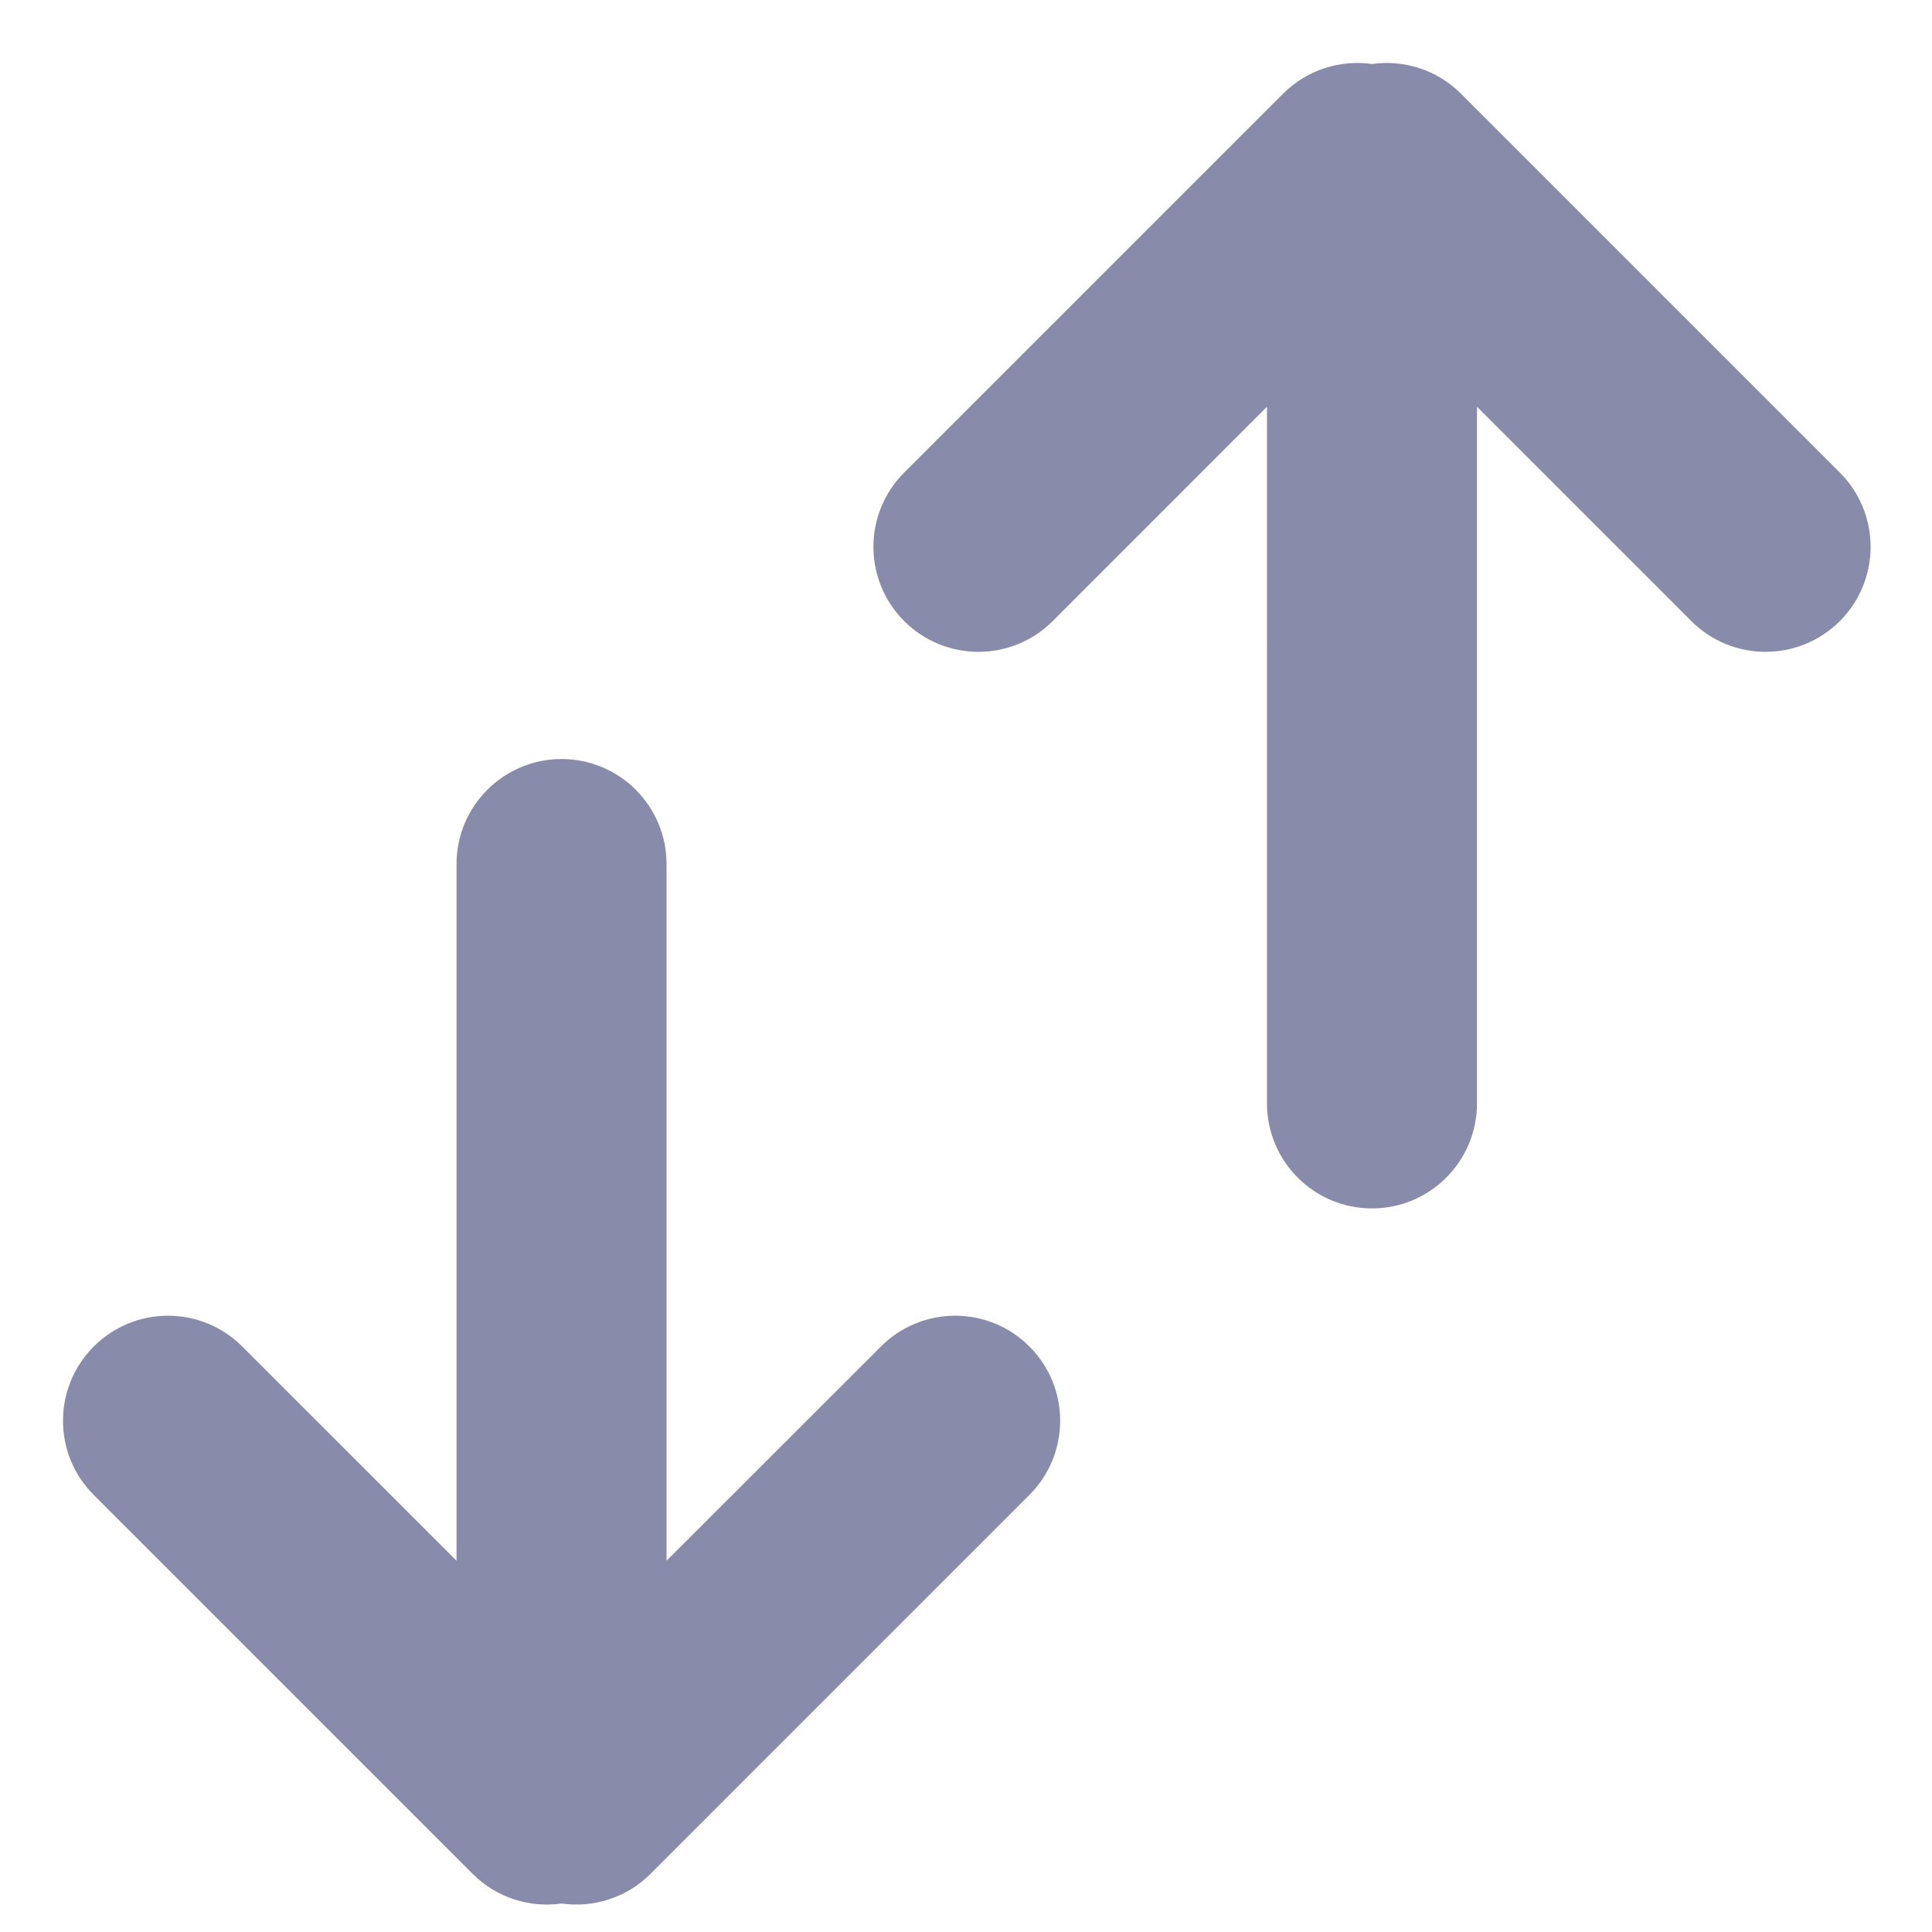 <svg xmlns="http://www.w3.org/2000/svg" width="23" height="23" fill="none" viewBox="0 0 23 23">
    <path fill="#888BAA" fill-rule="evenodd" d="M12.255 16.03c-.488-.489-1.28-.489-1.768 0L7.935 18.58v-8.294c0-.69-.56-1.25-1.25-1.25s-1.25.56-1.25 1.25v8.294L2.884 16.03c-.488-.489-1.28-.489-1.768 0-.488.488-.488 1.28 0 1.767l4.51 4.51c.289.29.684.407 1.06.354.375.053.77-.065 1.059-.354l4.51-4.51c.488-.488.488-1.28 0-1.767zm5.328-2.894c0 .69-.56 1.25-1.25 1.25s-1.25-.56-1.25-1.25V4.842l-2.551 2.552c-.489.488-1.28.488-1.768 0-.488-.489-.488-1.28 0-1.768l4.51-4.51c.289-.289.684-.407 1.06-.354.375-.053.77.065 1.059.354l4.51 4.51c.488.488.488 1.28 0 1.768-.489.488-1.28.488-1.768 0l-2.552-2.552v8.294z" clip-rule="evenodd"/>
</svg>
